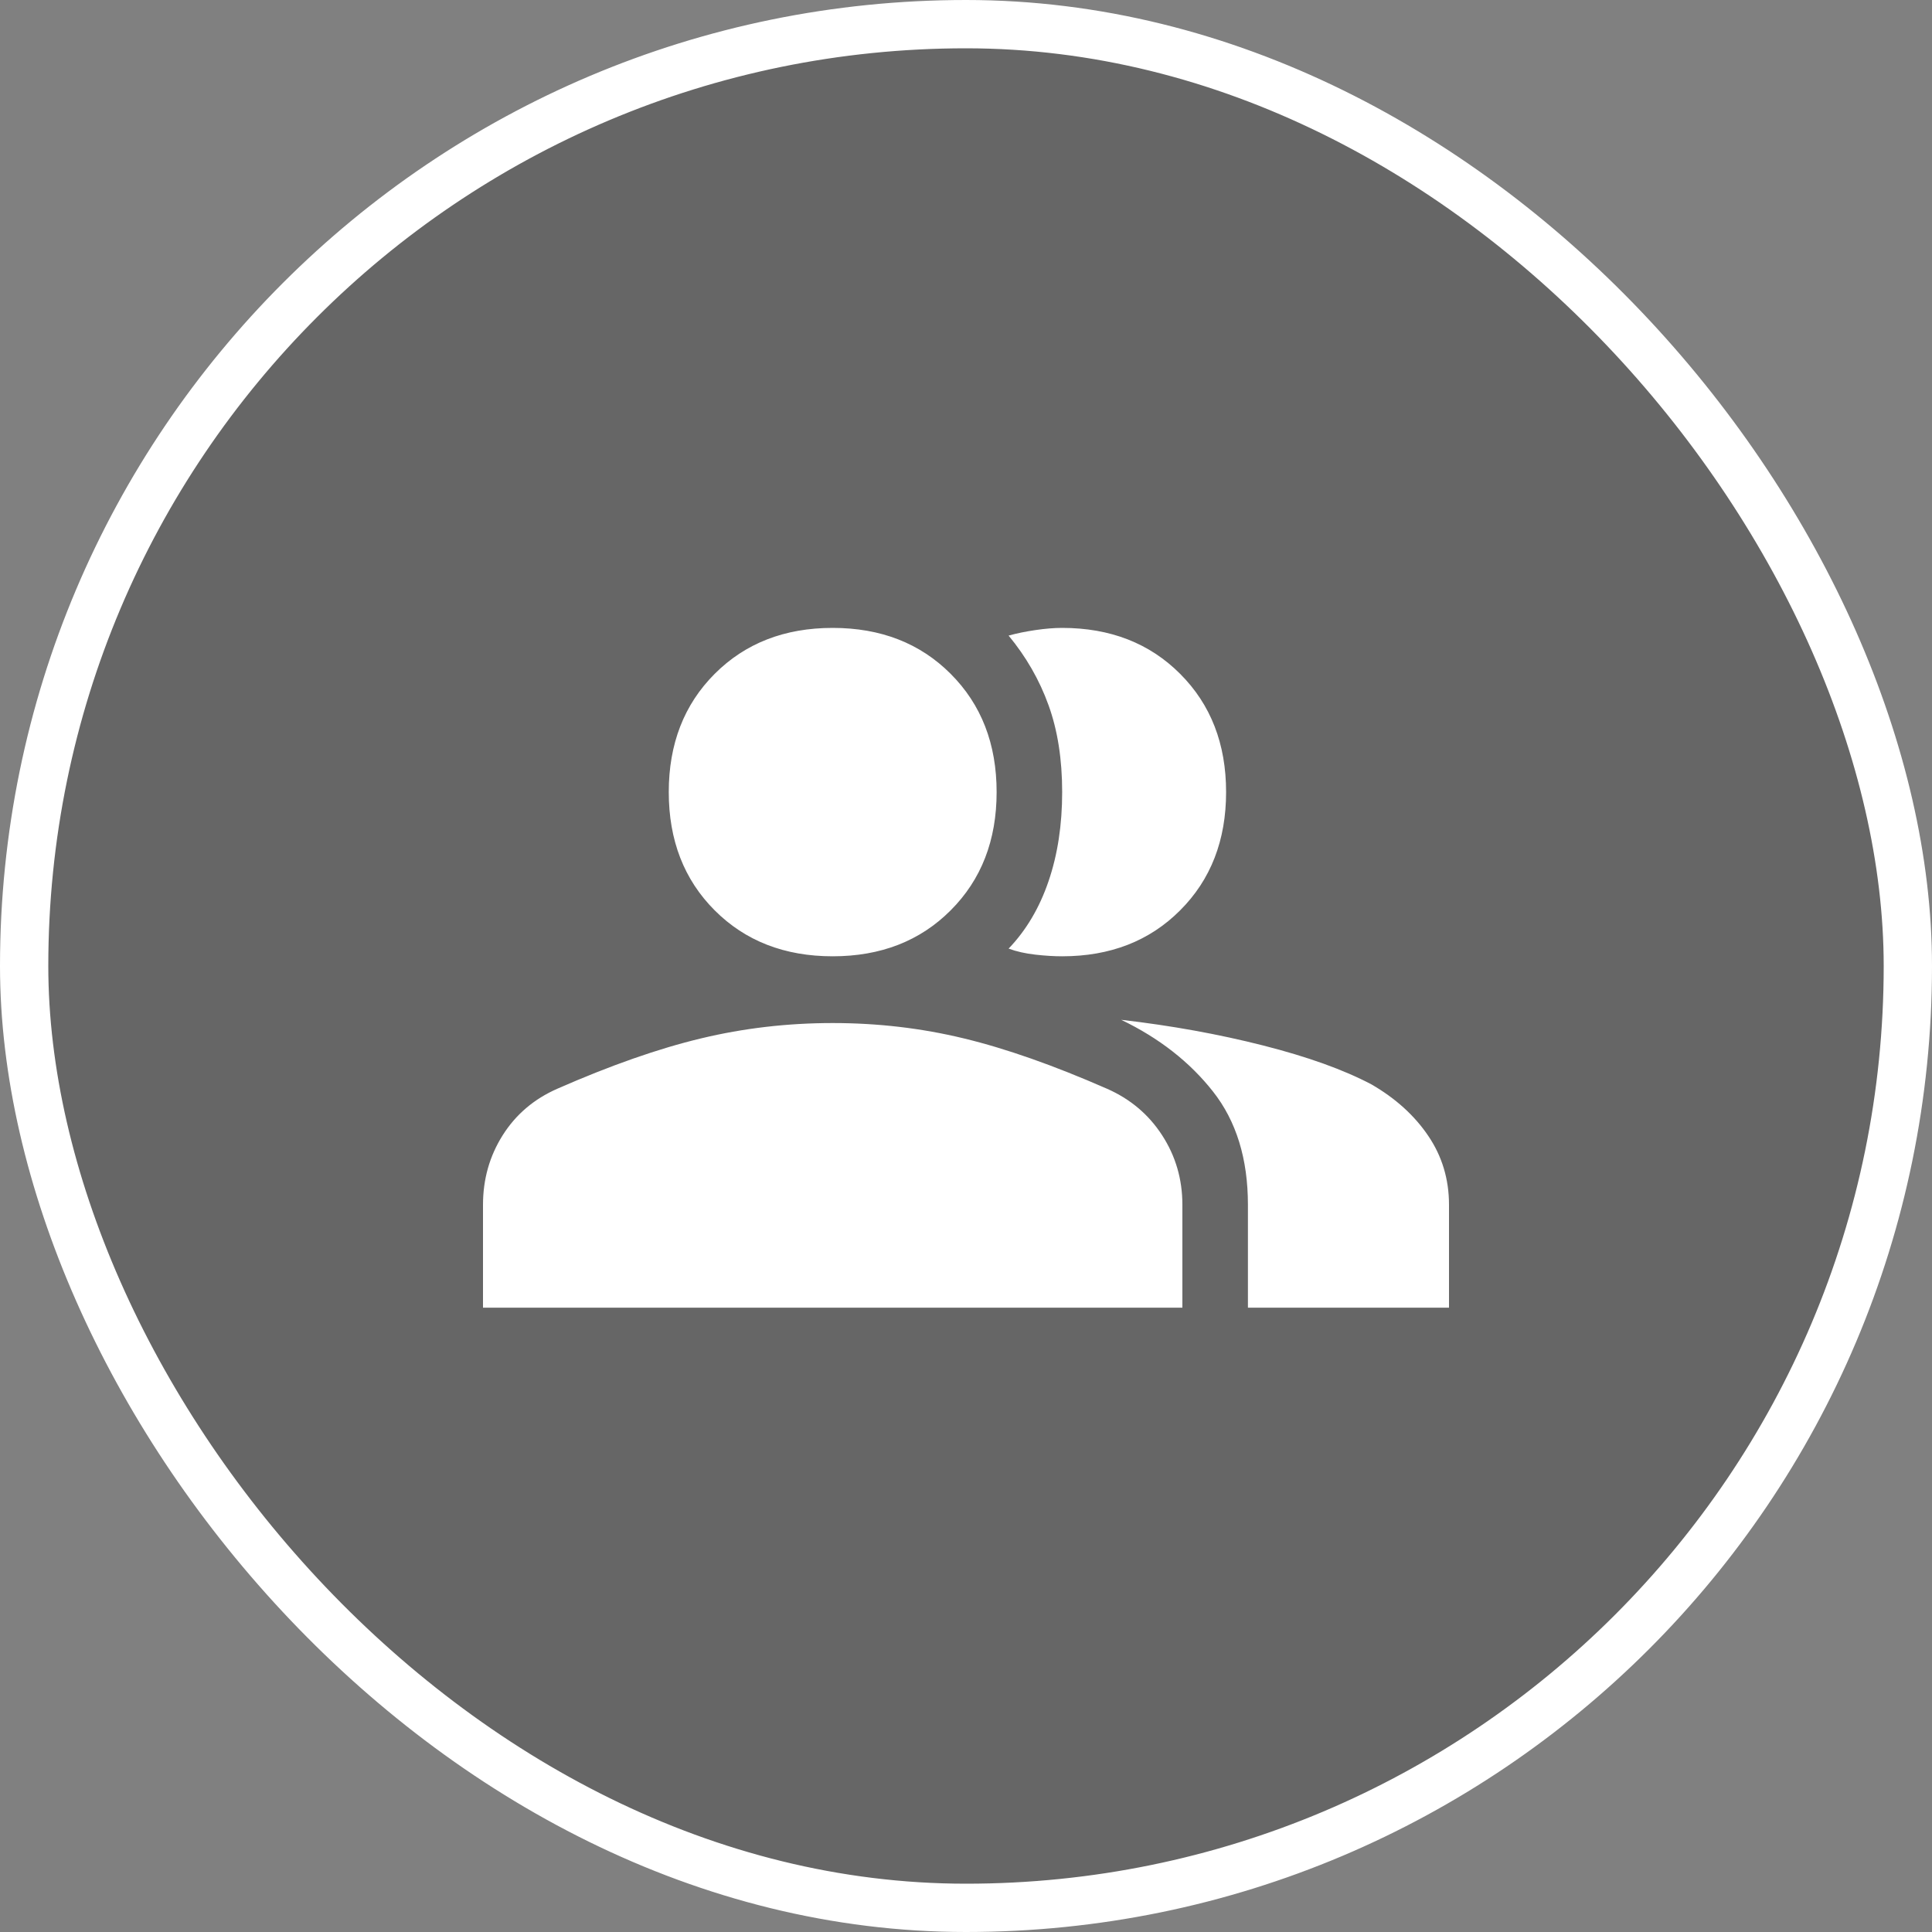 <svg width="40" height="40" viewBox="0 0 40 40" fill="none" xmlns="http://www.w3.org/2000/svg">
<rect x="0" y="0" width="40" height="40" fill="#808080" stroke="none"/>
<rect x="0.5" y="0.5" width="39" height="39" rx="19.5" fill="black" fill-opacity="0.2" stroke="white"/>
<path d="M10 27.074V24.944C10 24.415 10.136 23.935 10.407 23.505C10.679 23.074 11.056 22.753 11.539 22.541C12.639 22.058 13.631 21.71 14.514 21.499C15.396 21.287 16.305 21.181 17.24 21.181C18.175 21.181 19.08 21.287 19.955 21.499C20.83 21.71 21.817 22.058 22.919 22.541C23.401 22.753 23.782 23.074 24.061 23.505C24.34 23.935 24.48 24.415 24.48 24.944V27.074H10ZM17.24 19.799C16.244 19.799 15.43 19.482 14.796 18.847C14.163 18.213 13.846 17.397 13.846 16.399C13.846 15.402 14.163 14.586 14.796 13.952C15.43 13.317 16.244 13 17.24 13C18.235 13 19.05 13.317 19.683 13.952C20.317 14.586 20.634 15.402 20.634 16.399C20.634 17.397 20.317 18.213 19.683 18.847C19.05 19.482 18.235 19.799 17.24 19.799ZM25.385 16.399C25.385 17.397 25.068 18.213 24.434 18.847C23.801 19.482 22.986 19.799 21.991 19.799C21.825 19.799 21.64 19.788 21.437 19.765C21.233 19.742 21.048 19.701 20.882 19.64C21.244 19.263 21.52 18.798 21.708 18.247C21.897 17.695 21.991 17.079 21.991 16.399C21.991 15.72 21.897 15.119 21.708 14.598C21.52 14.076 21.244 13.597 20.882 13.159C21.048 13.113 21.233 13.075 21.437 13.045C21.64 13.015 21.825 13 21.991 13C22.986 13 23.801 13.317 24.434 13.952C25.068 14.586 25.385 15.402 25.385 16.399ZM25.837 27.074V24.944C25.837 23.992 25.596 23.21 25.113 22.598C24.631 21.986 23.997 21.491 23.213 21.114C24.253 21.234 25.234 21.412 26.154 21.646C27.074 21.88 27.82 22.148 28.394 22.451C28.891 22.738 29.284 23.093 29.57 23.516C29.857 23.939 30 24.415 30 24.944V27.074H25.837Z" fill="white"/>
</svg>
